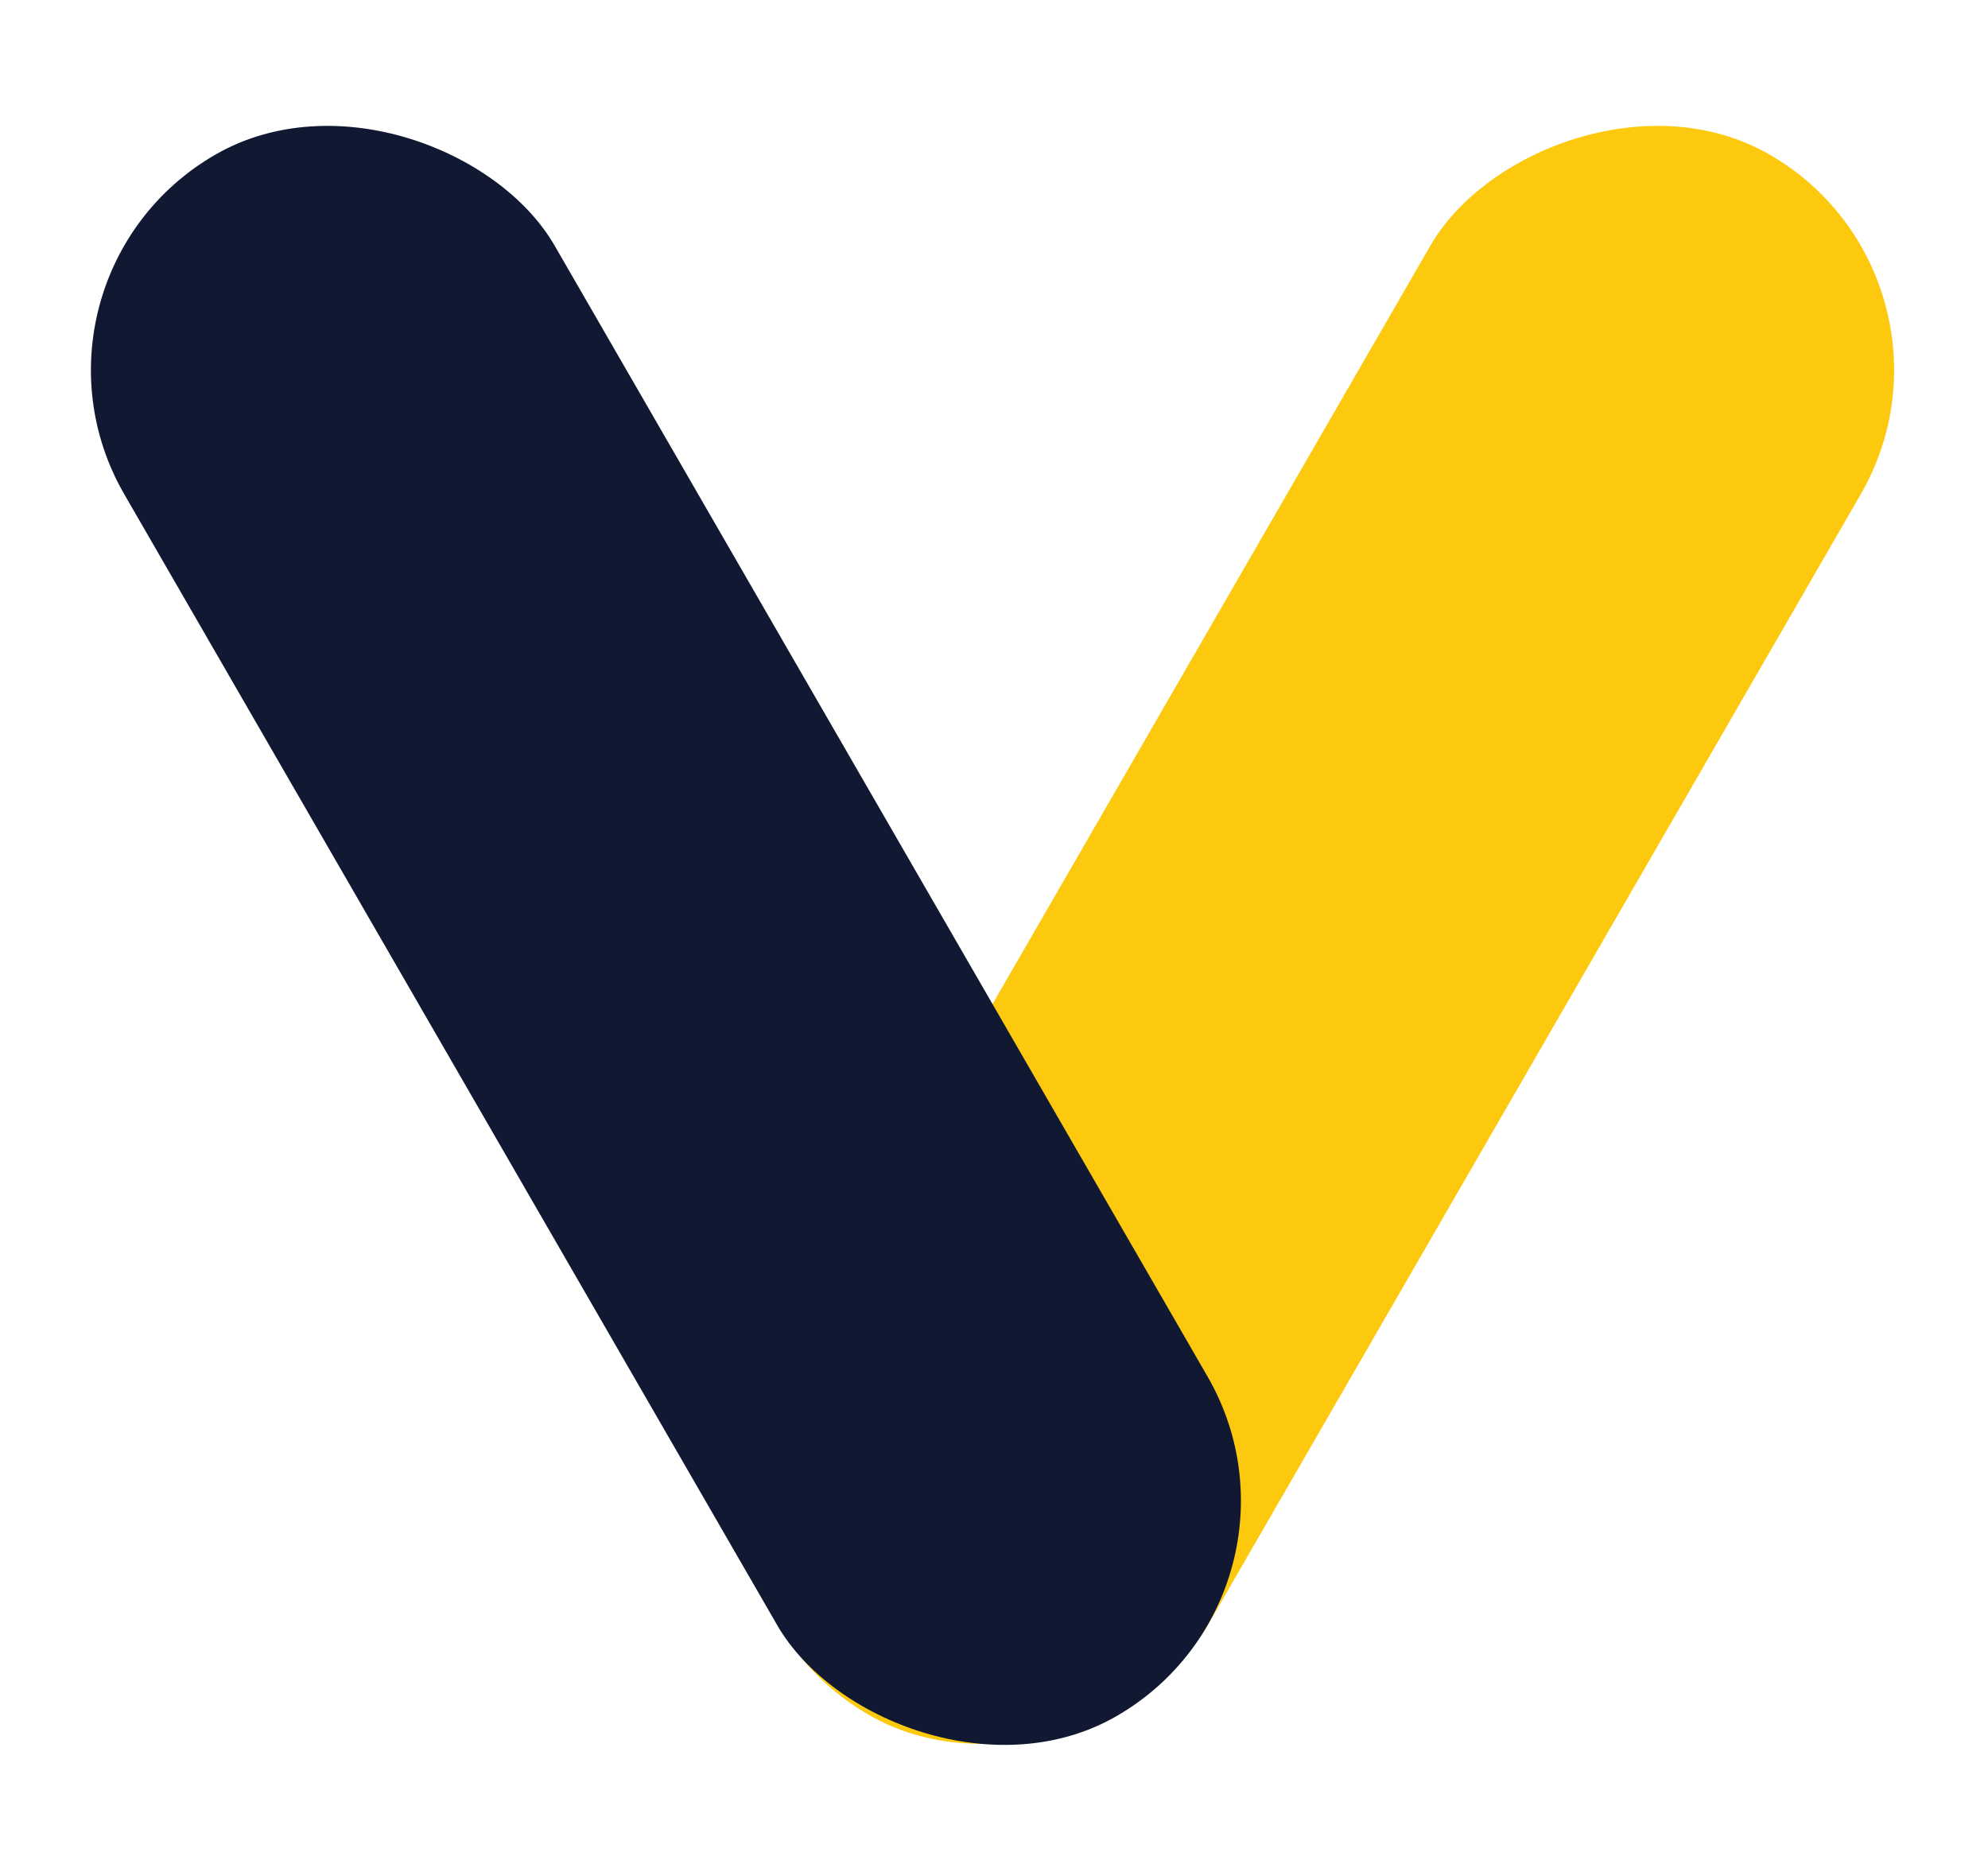 <svg width="64" height="60" viewBox="0 0 64 60" fill="none" xmlns="http://www.w3.org/2000/svg">
<rect width="16" height="58" rx="8" transform="matrix(-0.866 -0.5 -0.5 0.866 63.904 8.981)" fill="#FCC90E"/>
<rect y="8.981" width="16" height="58.039" rx="8" transform="rotate(-30 0 8.981)" fill="#101832"/>
</svg>
